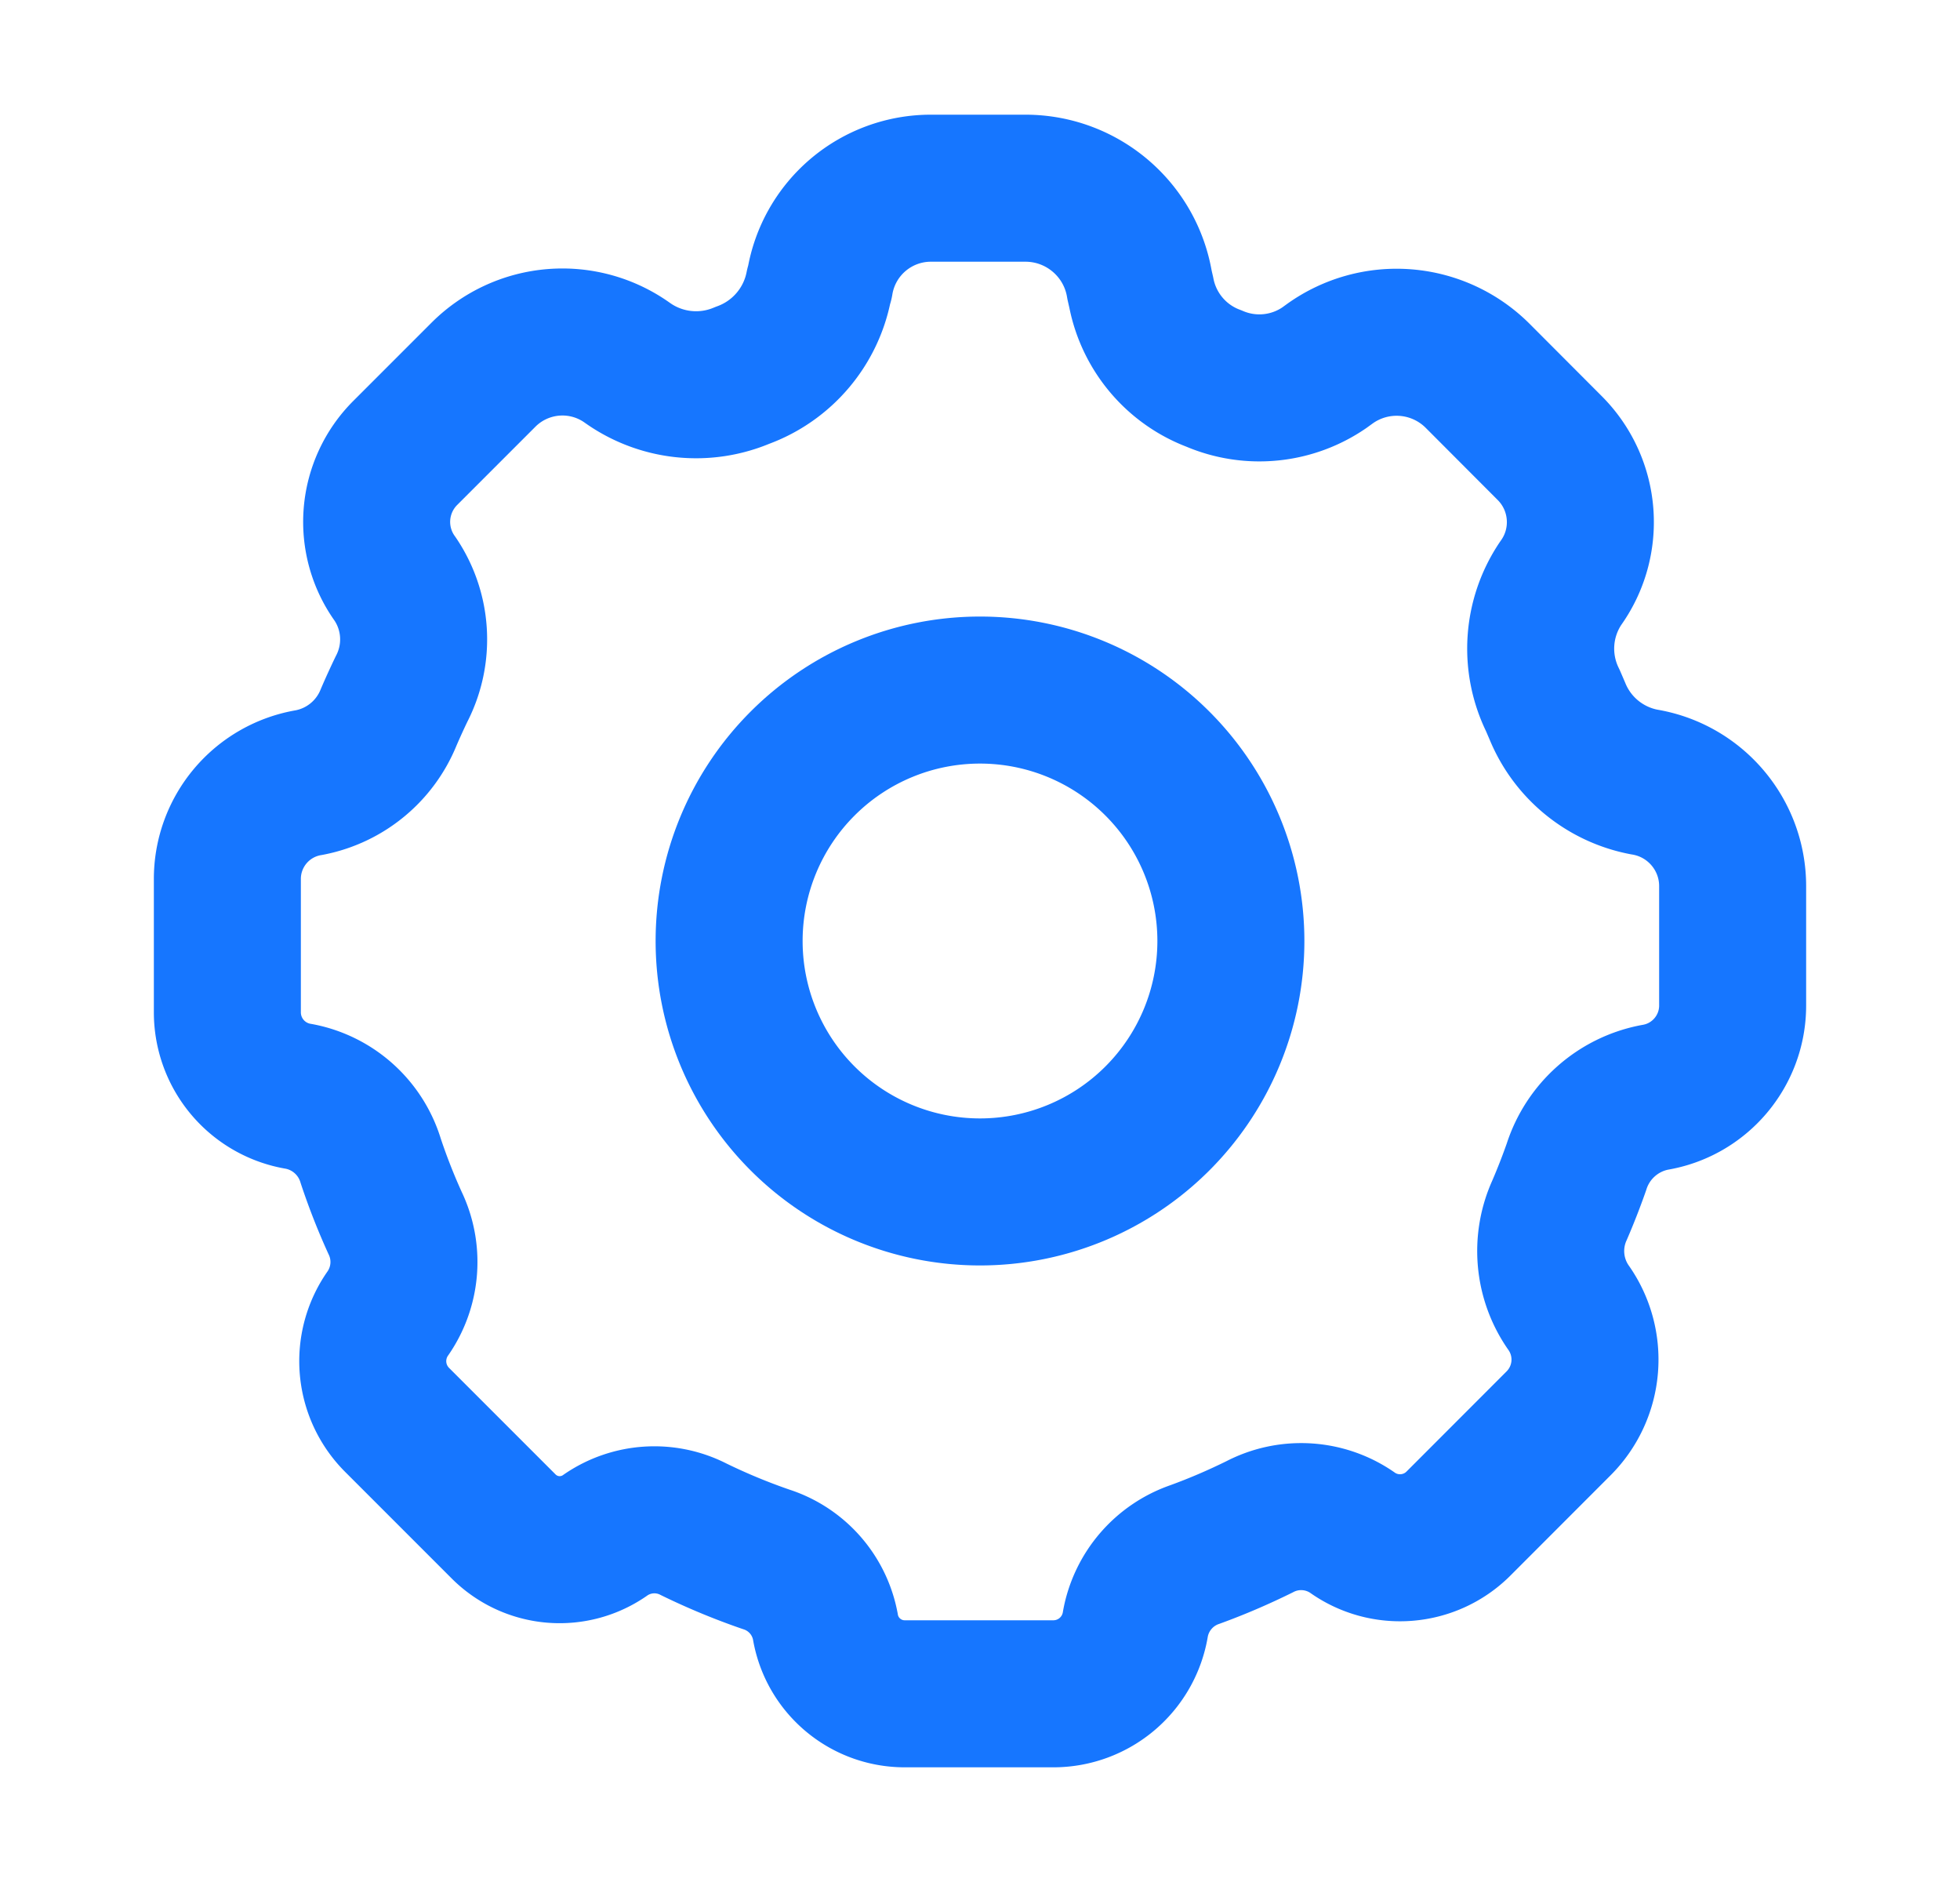 <svg width="25" height="24" viewBox="0 0 25 24" xmlns="http://www.w3.org/2000/svg">
    <g stroke="#1676FF" stroke-width="1.875" fill="none" fill-rule="evenodd" stroke-linecap="round" stroke-linejoin="round">
        <path d="M11.54 21.6c-.503 0-.932-.364-1.013-.86a1.114 1.114 0 0 0-.753-.854 8.098 8.098 0 0 1-.927-.384 1.097 1.097 0 0 0-1.12.071 1.01 1.01 0 0 1-1.302-.106l-1.36-1.36a1.059 1.059 0 0 1-.113-1.365 1.15 1.15 0 0 0 .087-1.147 7.954 7.954 0 0 1-.31-.79 1.186 1.186 0 0 0-.914-.823 1.086 1.086 0 0 1-.915-1.065v-1.701A1.245 1.245 0 0 1 3.942 9.98c.458-.087.84-.4 1.015-.832a9.17 9.17 0 0 1 .165-.362c.232-.448.2-.988-.084-1.405a1.243 1.243 0 0 1 .129-1.603l1-1a1.425 1.425 0 0 1 1.837-.15l.032.022c.423.284.962.336 1.432.137.502-.181.873-.613.975-1.137l.014-.047A1.435 1.435 0 0 1 11.872 2.4h1.207c.722 0 1.338.522 1.456 1.234l.022.096c.097.502.448.918.927 1.097.462.199.993.147 1.407-.137l.069-.05a1.462 1.462 0 0 1 1.888.153l.92.922c.462.464.52 1.193.138 1.724a1.49 1.49 0 0 0-.1 1.493l.059.137c.192.469.608.808 1.105.903.65.106 1.128.666 1.13 1.324v1.527c0 .58-.42 1.076-.993 1.171-.471.09-.855.431-1 .889a8.482 8.482 0 0 1-.214.548A1.26 1.26 0 0 0 20 16.666a1.15 1.15 0 0 1-.12 1.485l-1.277 1.278c-.365.365-.941.412-1.36.111a1.147 1.147 0 0 0-1.18-.068c-.268.132-.542.25-.823.352a1.152 1.152 0 0 0-.757.88 1.06 1.06 0 0 1-1.04.896H11.54z"/>
        <path d="M15.7 12a3.2 3.2 0 1 1-6.4 0 3.2 3.2 0 0 1 6.4 0z"/>
    </g>
</svg>
